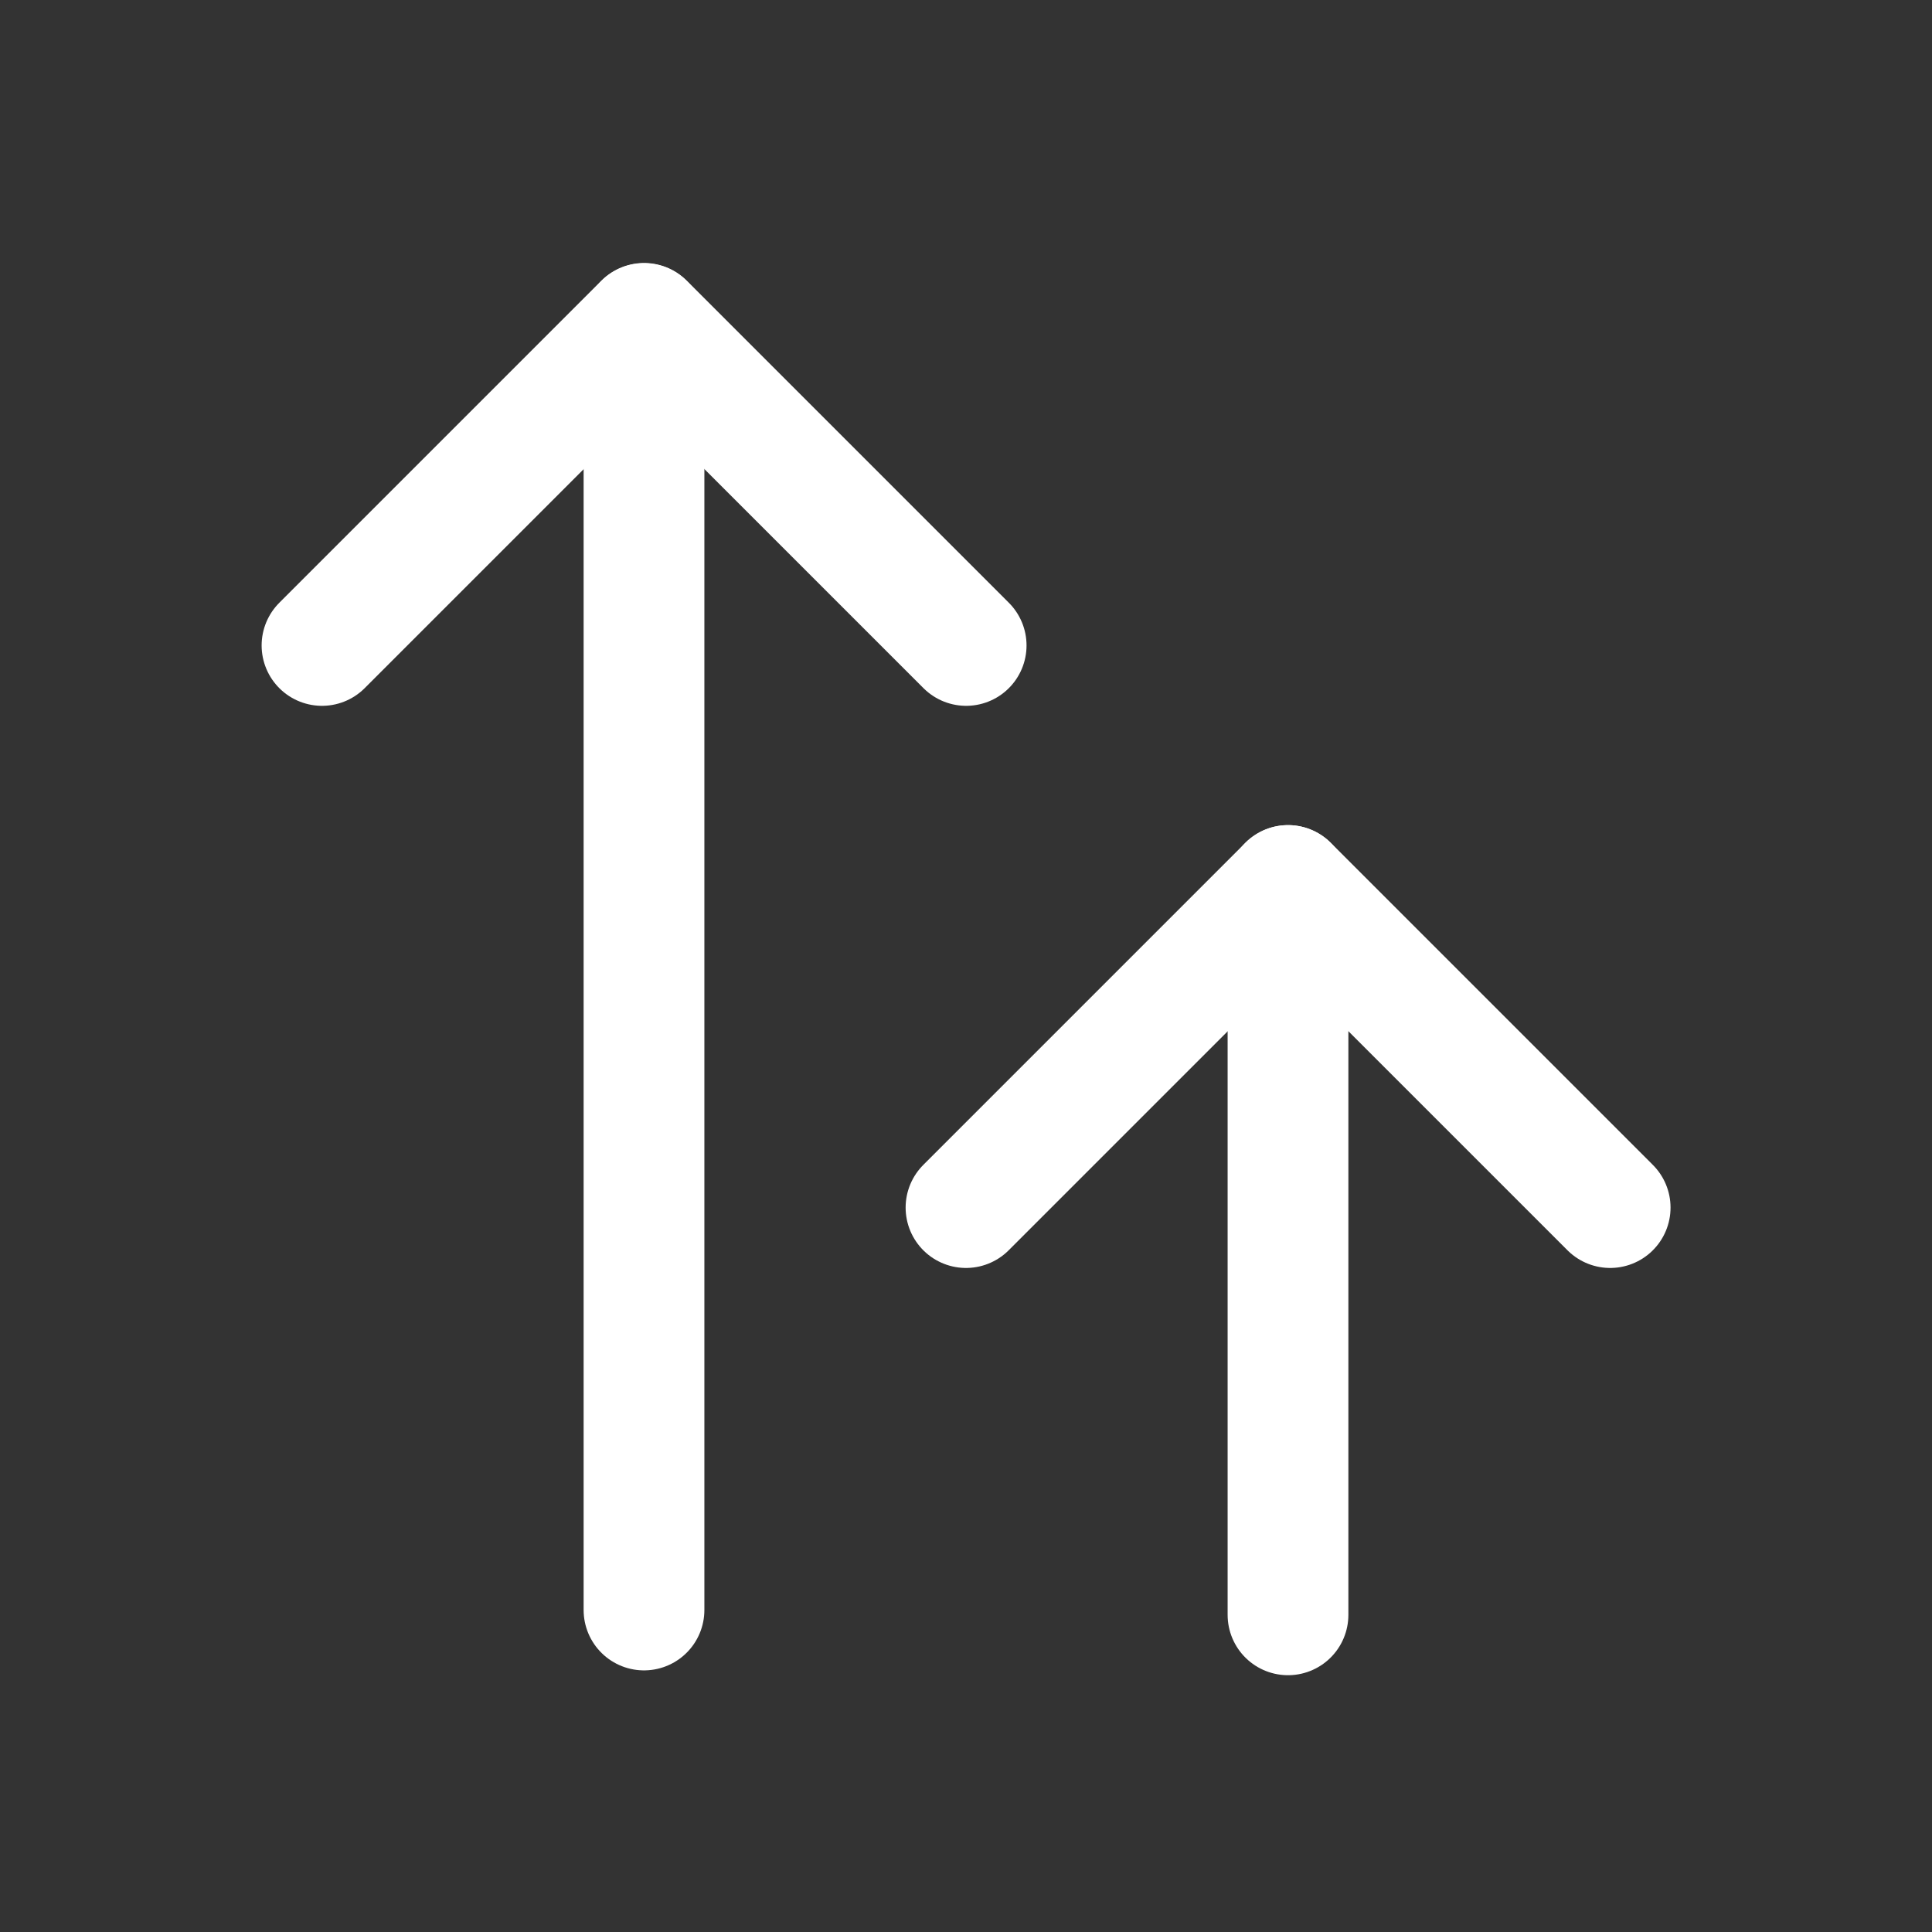 <svg width="24" height="24" viewBox="0 0 24 24" fill="none" xmlns="http://www.w3.org/2000/svg">
<rect x="0" y="0" width="24" height="24" fill="#333333" stroke="none"/>
<path d="M8 4.02V20" stroke="white" stroke-width="1.5" stroke-linecap="round" stroke-linejoin="round"/>
<path d="M4 8.018L8.001 4.017L12.002 8.018" stroke="white" stroke-width="1.5" stroke-linecap="round" stroke-linejoin="round"/>
<path d="M16 11V20.06" stroke="white" stroke-width="1.5" stroke-linecap="round" stroke-linejoin="round"/>
<path d="M12 15.001L16.001 11L20.002 15.001" stroke="white" stroke-width="1.5" stroke-linecap="round" stroke-linejoin="round"/>
</svg>
